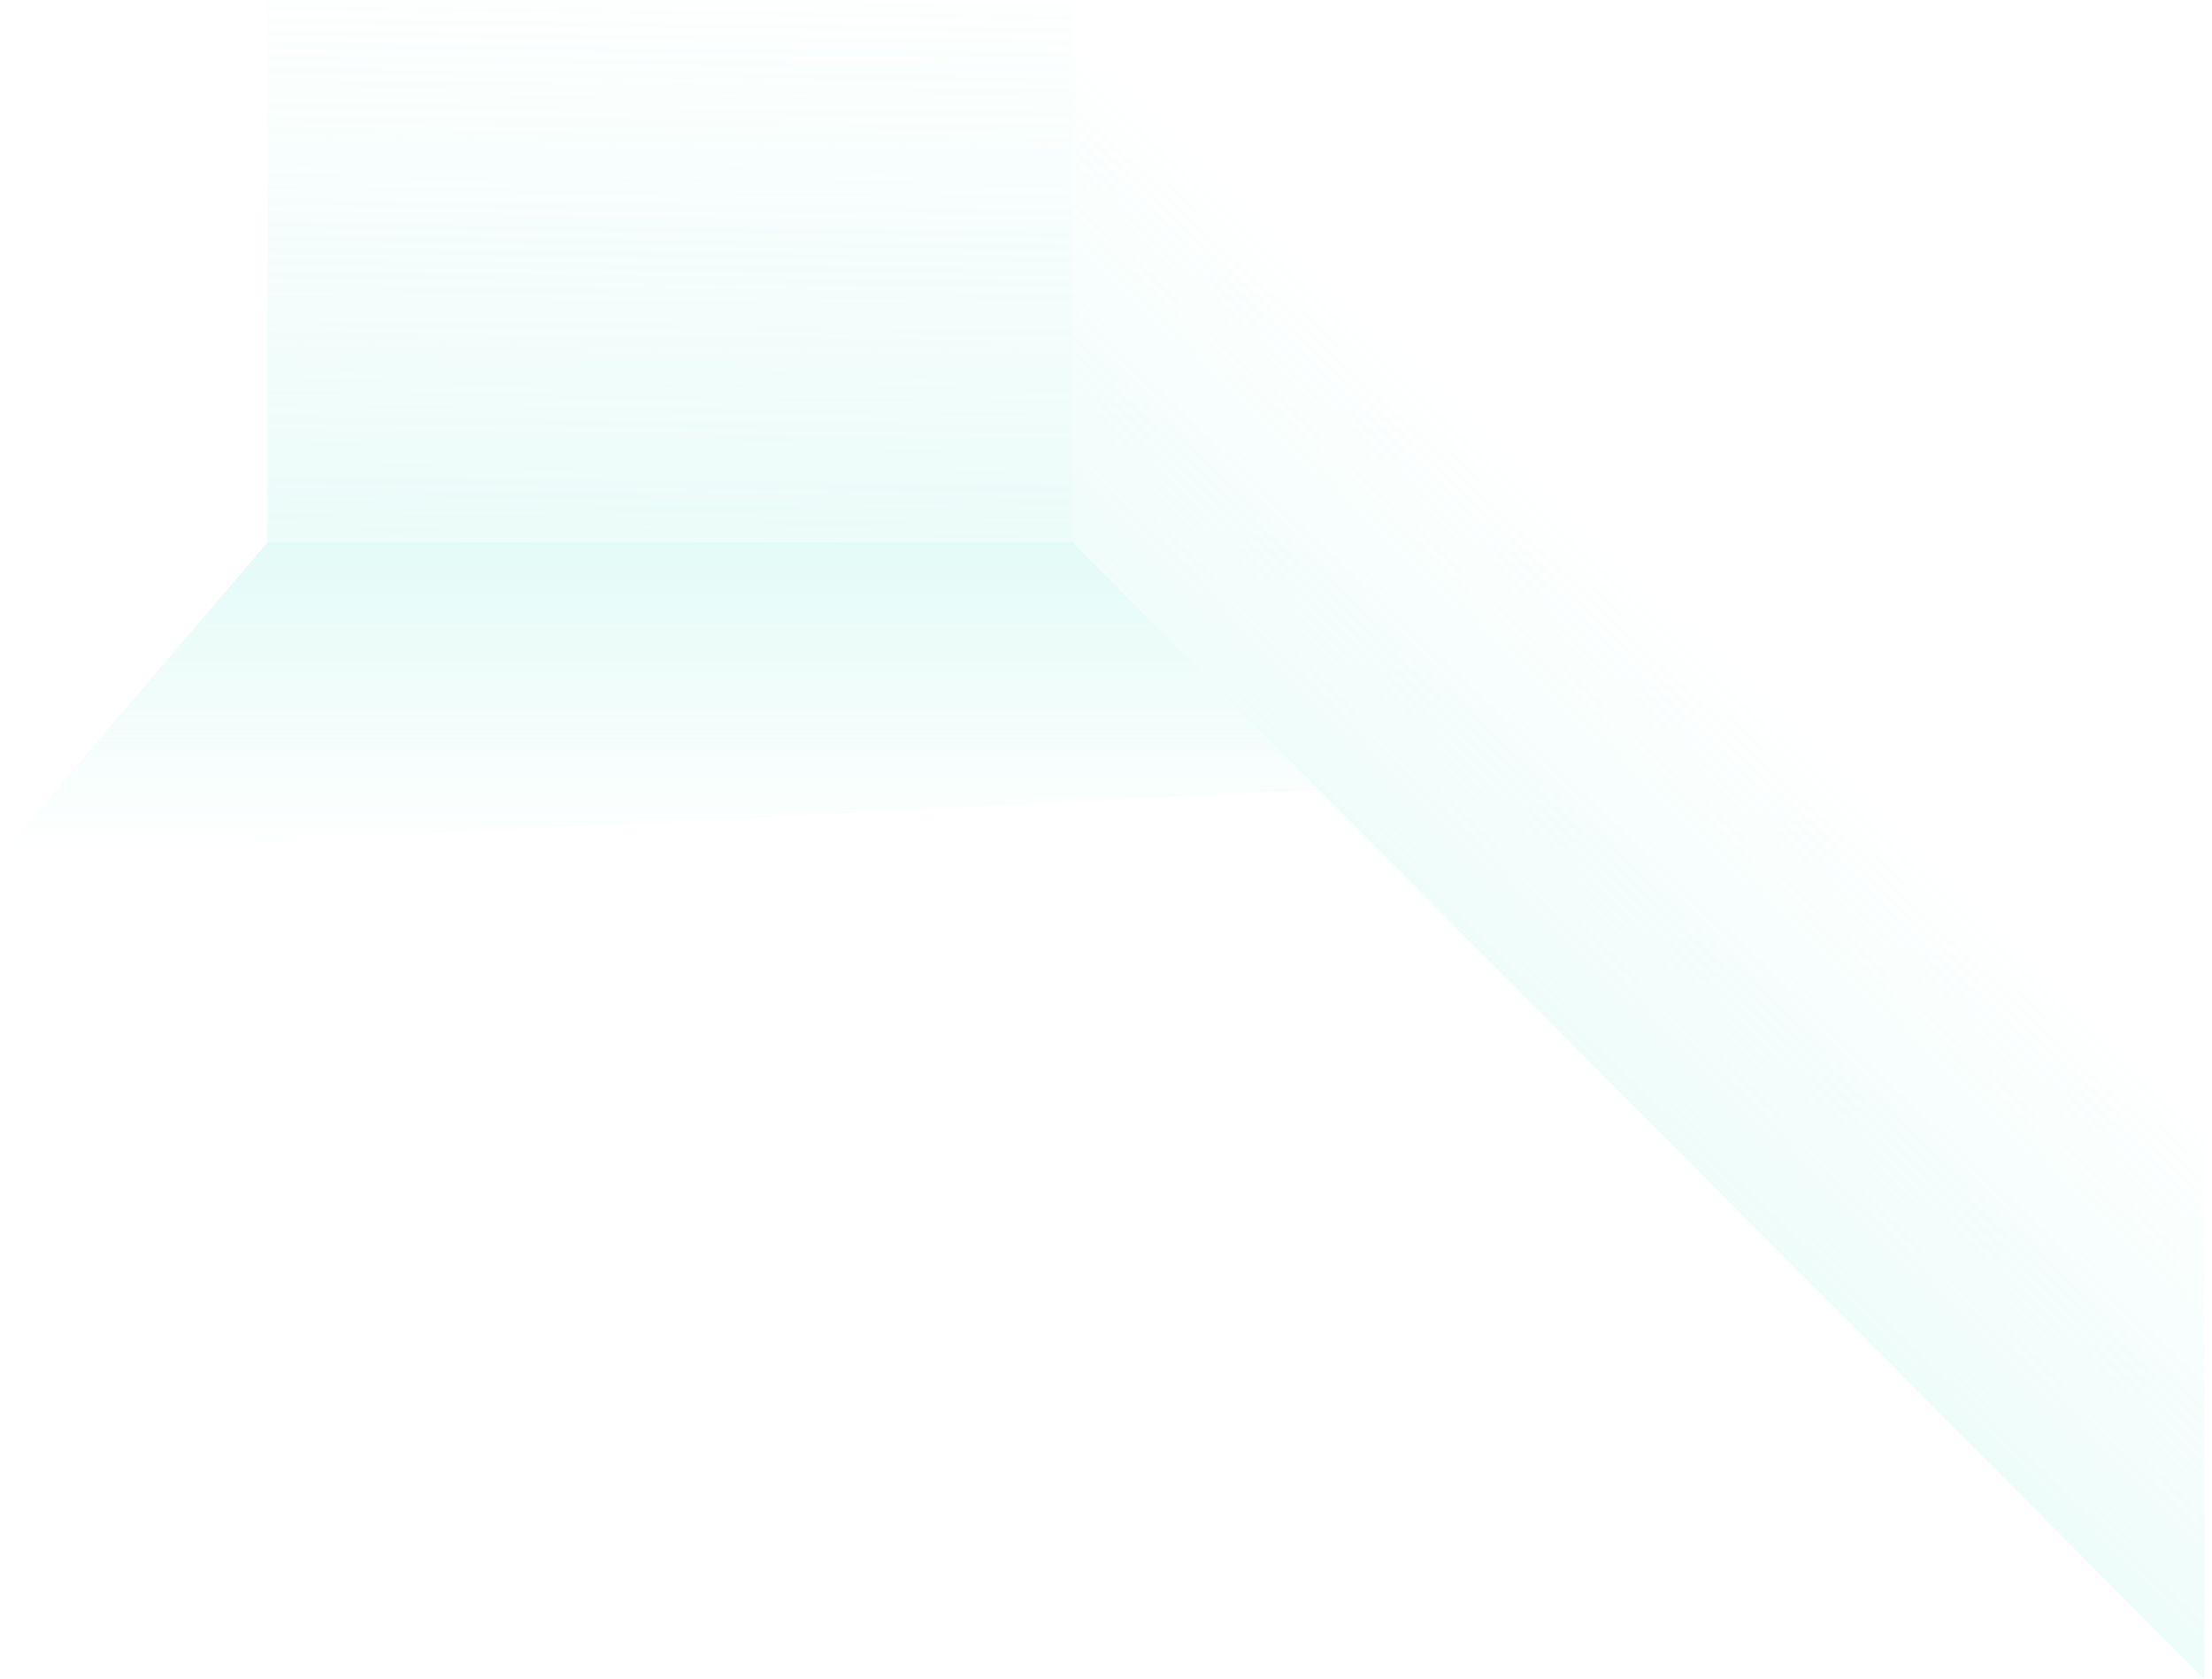 <svg width="1745" height="1325" viewBox="0 0 1745 1325" fill="none" xmlns="http://www.w3.org/2000/svg"><path fill="url(#paint0_linear)" fill-opacity=".2" d="M211 0h635v428H211z"/><path opacity=".7" d="M846 428l194.13 195L0 675.02 211 428h635z" fill="url(#paint1_linear)" fill-opacity=".4"/><path opacity=".4" d="M846 428l893 897V895.902L846 0v428z" fill="url(#paint2_linear)"/><defs><linearGradient id="paint0_linear" x1="566" y1="441.5" x2="571.969" y2="-43" gradientUnits="userSpaceOnUse"><stop stop-color="#9BF0E1"/><stop offset="1" stop-color="#9BF0E1" stop-opacity="0"/></linearGradient><linearGradient id="paint1_linear" x1="519.565" y1="428" x2="519.565" y2="675.02" gradientUnits="userSpaceOnUse"><stop stop-color="#9BF0E1"/><stop offset="1" stop-color="#9BF0E1" stop-opacity="0"/></linearGradient><linearGradient id="paint2_linear" x1="450.5" y1="718" x2="1004" y2="135.5" gradientUnits="userSpaceOnUse"><stop stop-color="#9BF0E1"/><stop offset=".964" stop-color="#9BF0E1" stop-opacity=".01"/></linearGradient></defs></svg>
